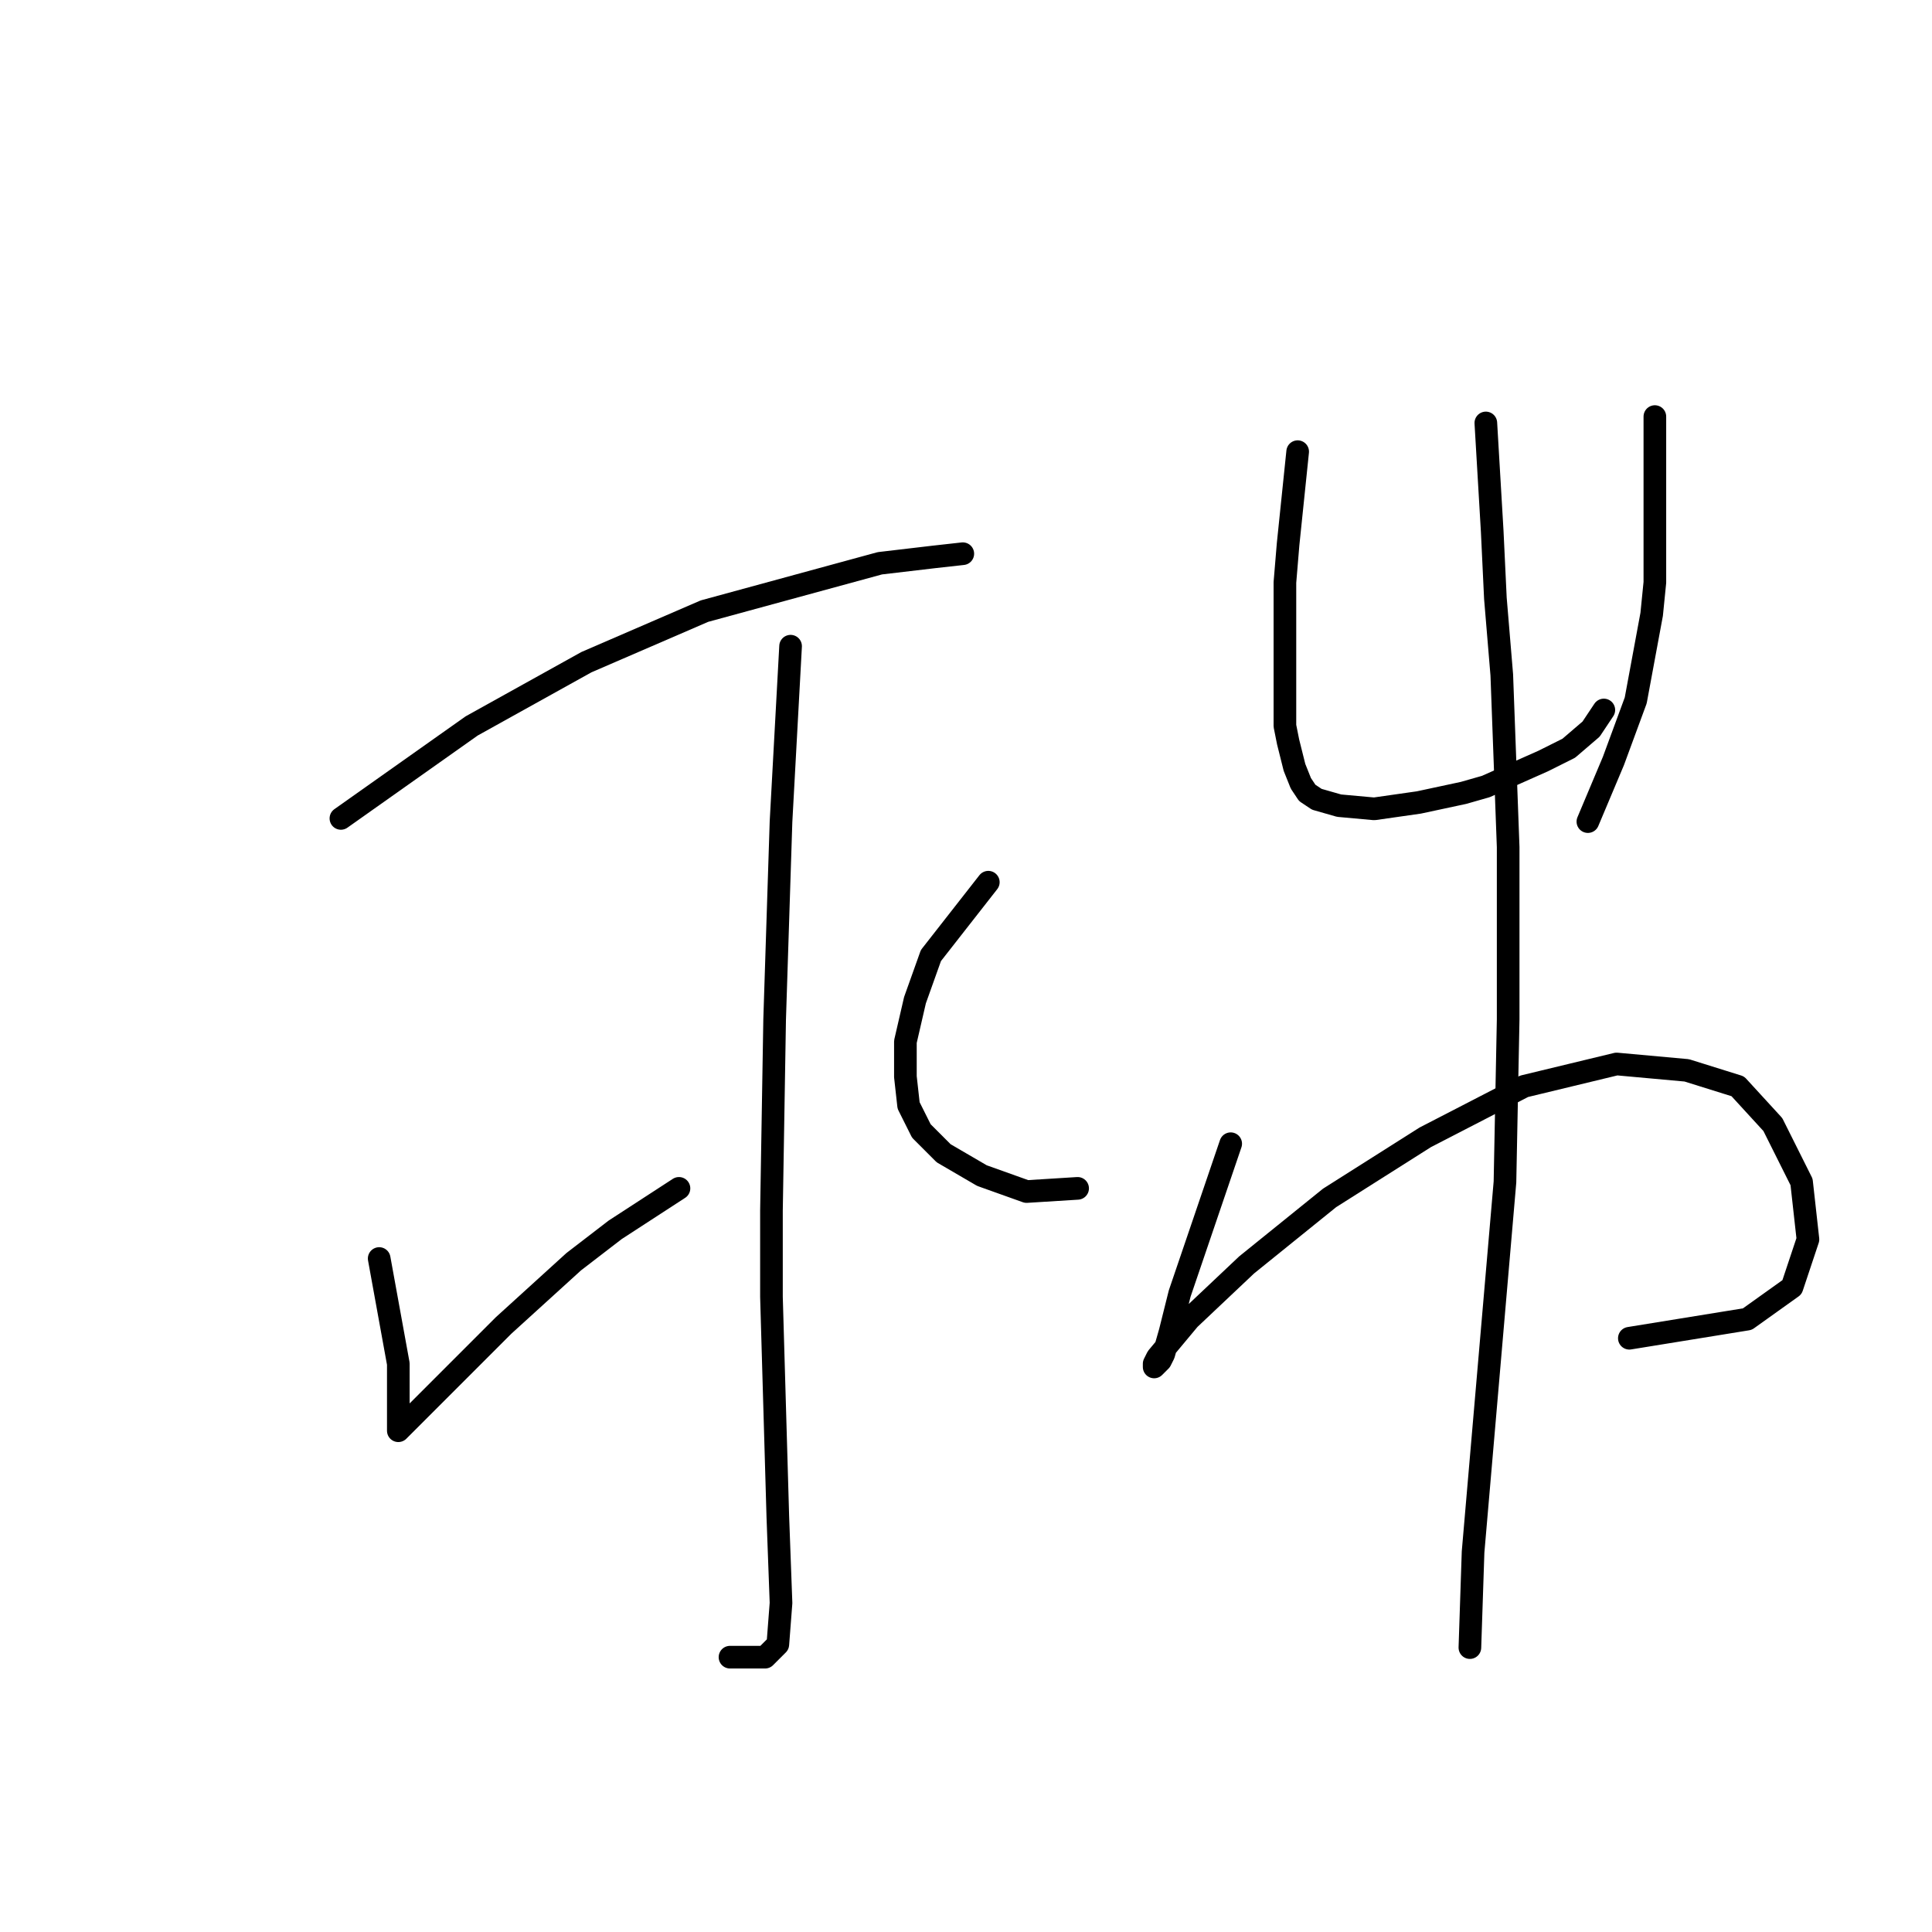 <?xml version="1.0" standalone="no"?>
    <svg width="256" height="256" xmlns="http://www.w3.org/2000/svg" version="1.1">
    <polyline stroke="black" stroke-width="3" stroke-linecap="round" fill="transparent" stroke-linejoin="round" points="45.173 108.444 62.499 96.189 70.105 91.963 77.712 87.737 93.347 80.976 116.59 74.637 123.773 73.792 127.577 73.369 127.577 73.369 " />
        <polyline stroke="black" stroke-width="3" stroke-linecap="round" fill="transparent" stroke-linejoin="round" points="104.757 85.624 103.489 108.867 102.644 135.067 102.222 160.422 102.222 171.832 103.067 200.99 103.489 212.4 103.067 217.893 101.376 219.584 96.728 219.584 96.728 219.584 " />
        <polyline stroke="black" stroke-width="3" stroke-linecap="round" fill="transparent" stroke-linejoin="round" points="50.244 166.761 52.779 180.706 52.779 186.2 52.779 189.158 52.779 189.58 54.047 188.313 58.695 183.664 66.724 175.635 76.021 167.183 81.515 162.957 89.967 157.464 89.967 157.464 " />
        <polyline stroke="black" stroke-width="3" stroke-linecap="round" fill="transparent" stroke-linejoin="round" points="130.957 116.896 123.351 126.615 121.238 132.531 119.97 138.025 119.97 142.673 120.393 146.477 122.083 149.857 125.041 152.815 130.112 155.773 136.028 157.886 142.79 157.464 142.79 157.464 " />
        <polyline stroke="black" stroke-width="3" stroke-linecap="round" fill="transparent" stroke-linejoin="round" points="171.948 59.847 170.68 72.102 170.258 77.173 170.258 89.85 170.258 96.189 170.68 98.302 171.526 101.683 172.371 103.795 173.216 105.063 174.484 105.908 177.442 106.754 182.09 107.176 188.006 106.331 193.923 105.063 196.881 104.218 204.487 100.837 207.868 99.147 210.826 96.612 212.516 94.076 212.516 94.076 " />
        <polyline stroke="black" stroke-width="3" stroke-linecap="round" fill="transparent" stroke-linejoin="round" points="219.278 55.198 219.278 77.173 218.855 81.398 216.742 92.808 213.784 100.837 210.403 108.867 210.403 108.867 " />
        <polyline stroke="black" stroke-width="3" stroke-linecap="round" fill="transparent" stroke-linejoin="round" points="163.074 151.548 156.312 171.409 155.045 176.48 154.2 179.438 153.777 180.283 152.932 181.129 152.932 180.706 153.354 179.861 157.58 174.79 165.187 167.606 176.174 158.732 188.852 150.702 201.952 143.941 214.207 140.983 223.504 141.828 230.265 143.941 234.913 149.012 238.717 156.619 239.562 164.225 237.449 170.564 231.533 174.79 215.897 177.325 215.897 177.325 " />
        <polyline stroke="black" stroke-width="3" stroke-linecap="round" fill="transparent" stroke-linejoin="round" points="196.881 56.043 197.726 70.411 198.148 79.286 198.994 89.428 199.839 112.247 199.839 135.067 199.416 156.619 197.303 181.129 195.19 205.639 194.768 218.316 194.768 218.316 " />
        </svg>
